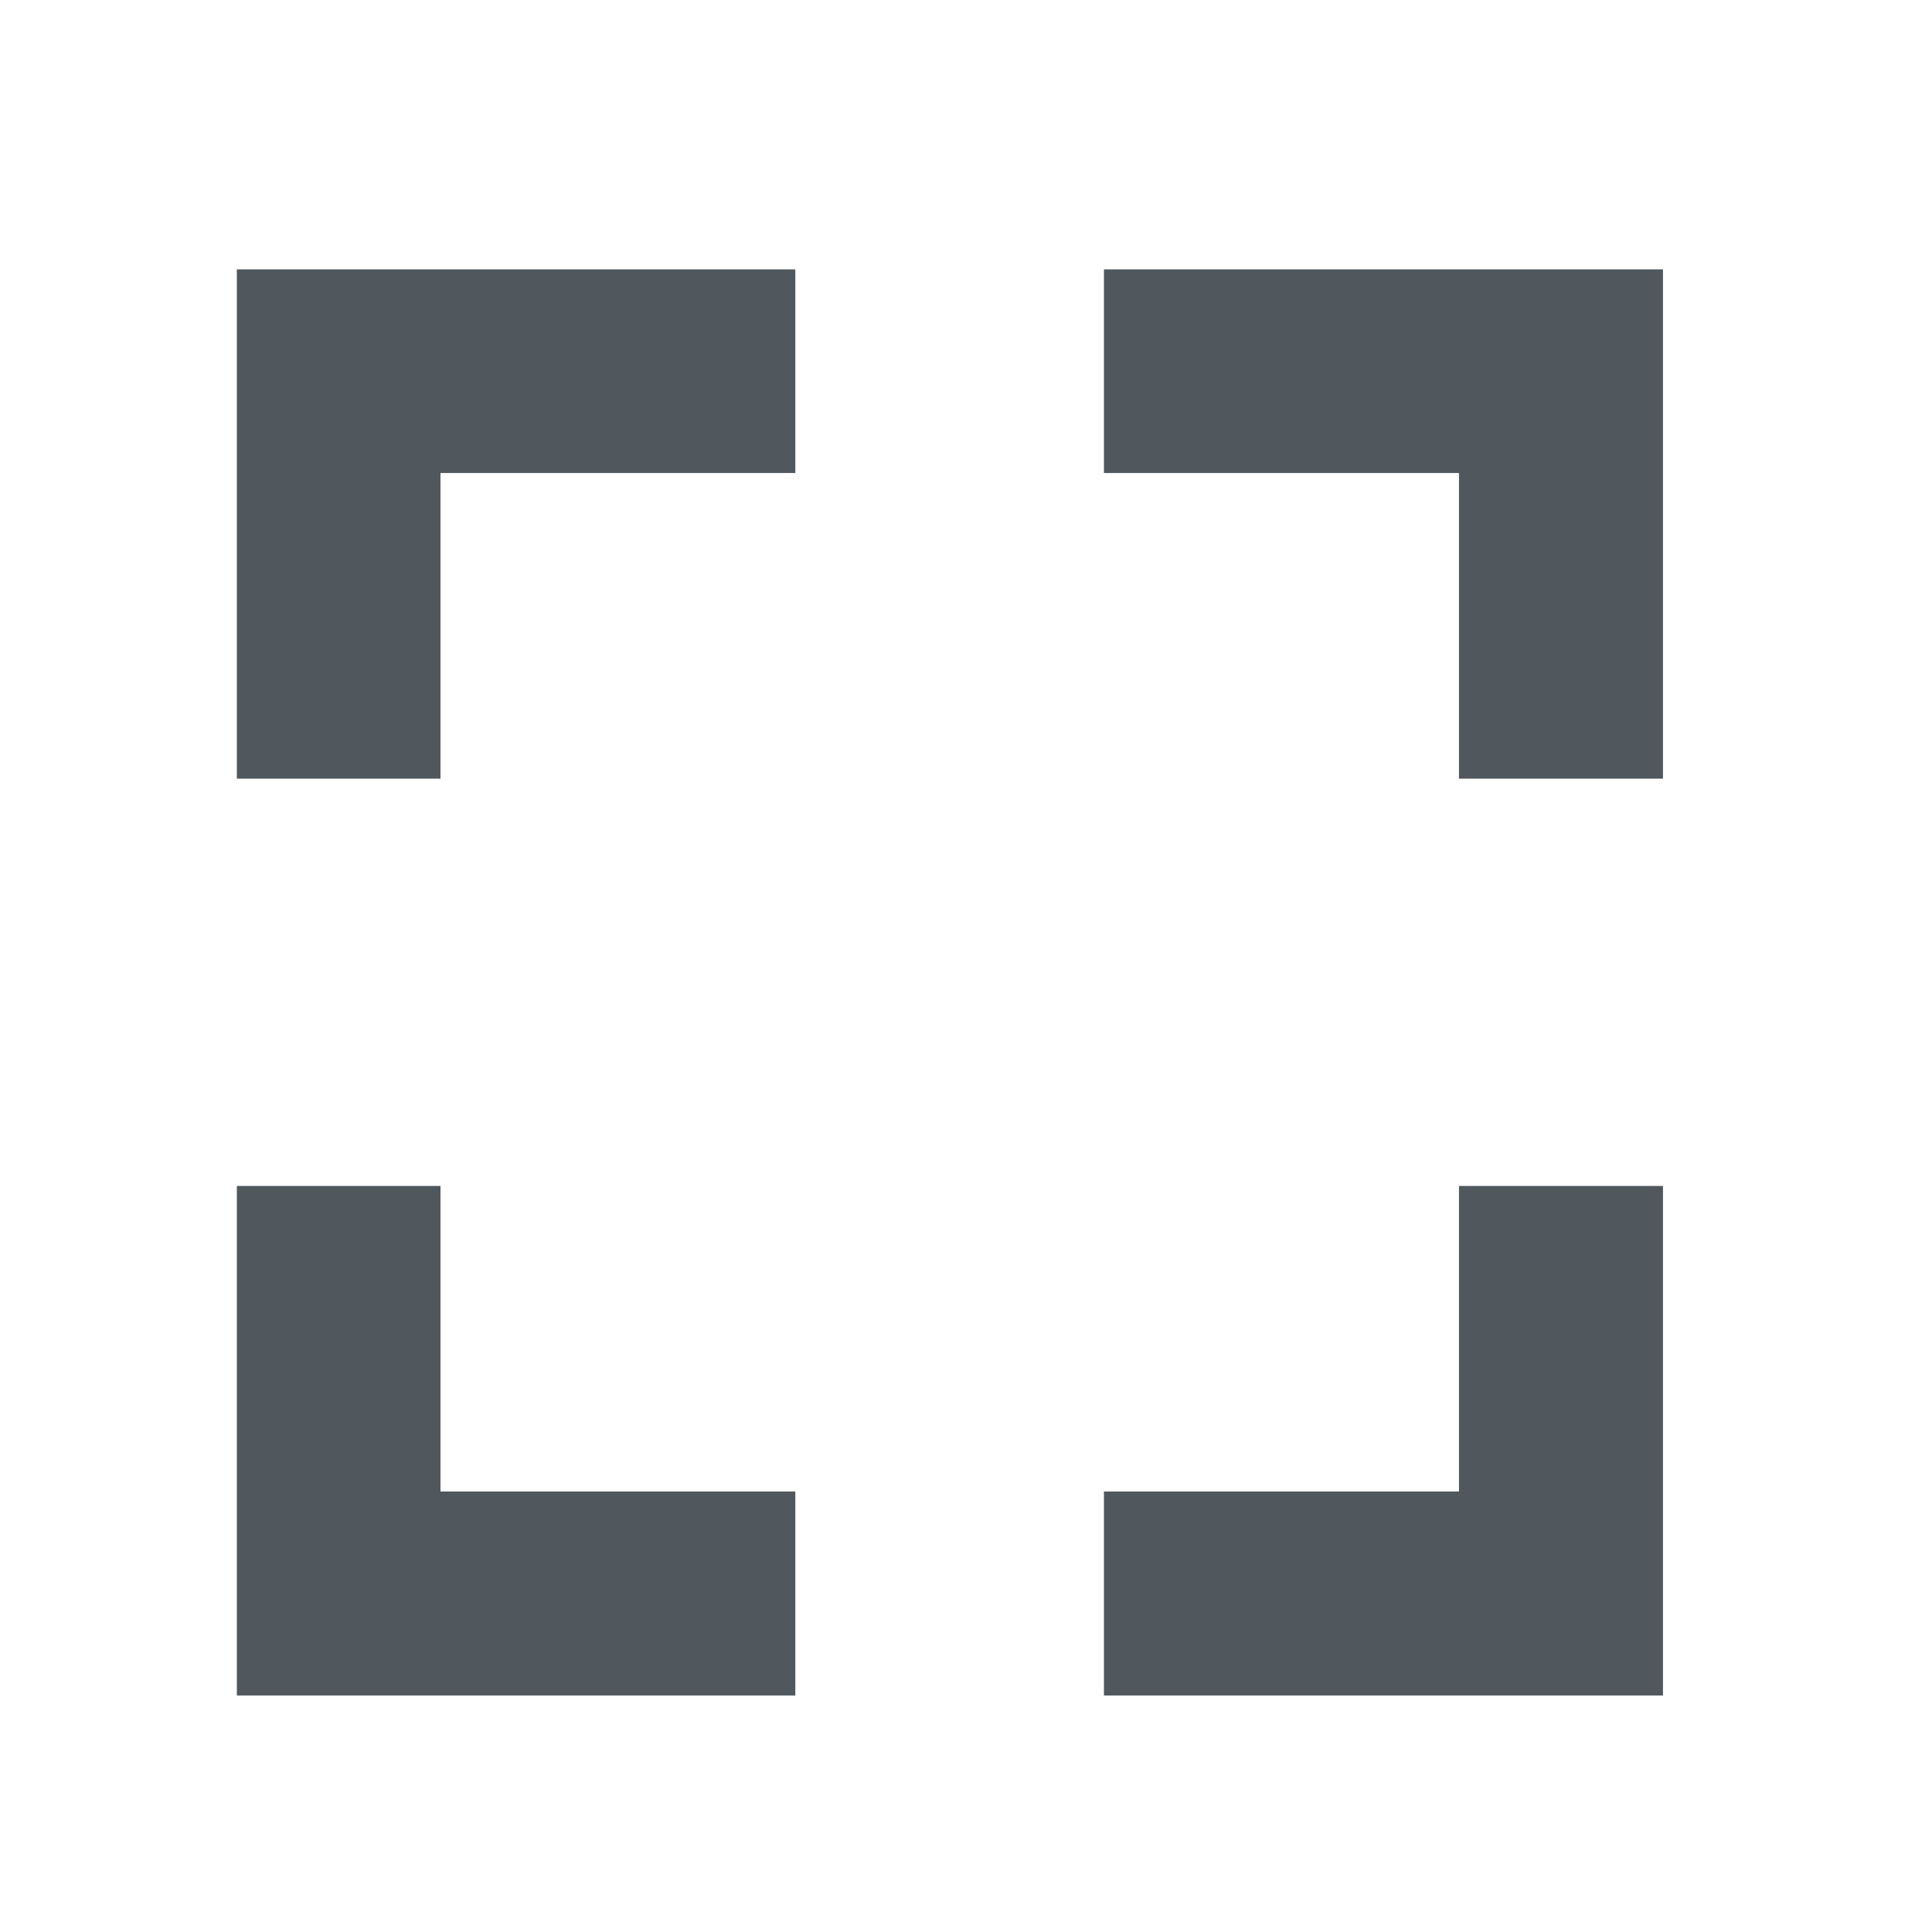 <svg xmlns="http://www.w3.org/2000/svg" width="16.934" height="16.934" viewBox="0 0 16.934 16.934">
  <g id="Group_1846" data-name="Group 1846" transform="translate(-0.396 0.004)">
    <path id="Path_86" data-name="Path 86" d="M12.712,12.712V10.034H14.5V14.5H9.6V12.712ZM6.895,14.5H2V10.034H3.785v2.678H6.895ZM12.712,3.785H9.6V2H14.5V6.464H12.712ZM2,2H6.895V3.785H3.785V6.464H2Z" transform="translate(0.472 0.357)" fill="#50585d" fill-rule="evenodd"/>
  </g>
</svg>
